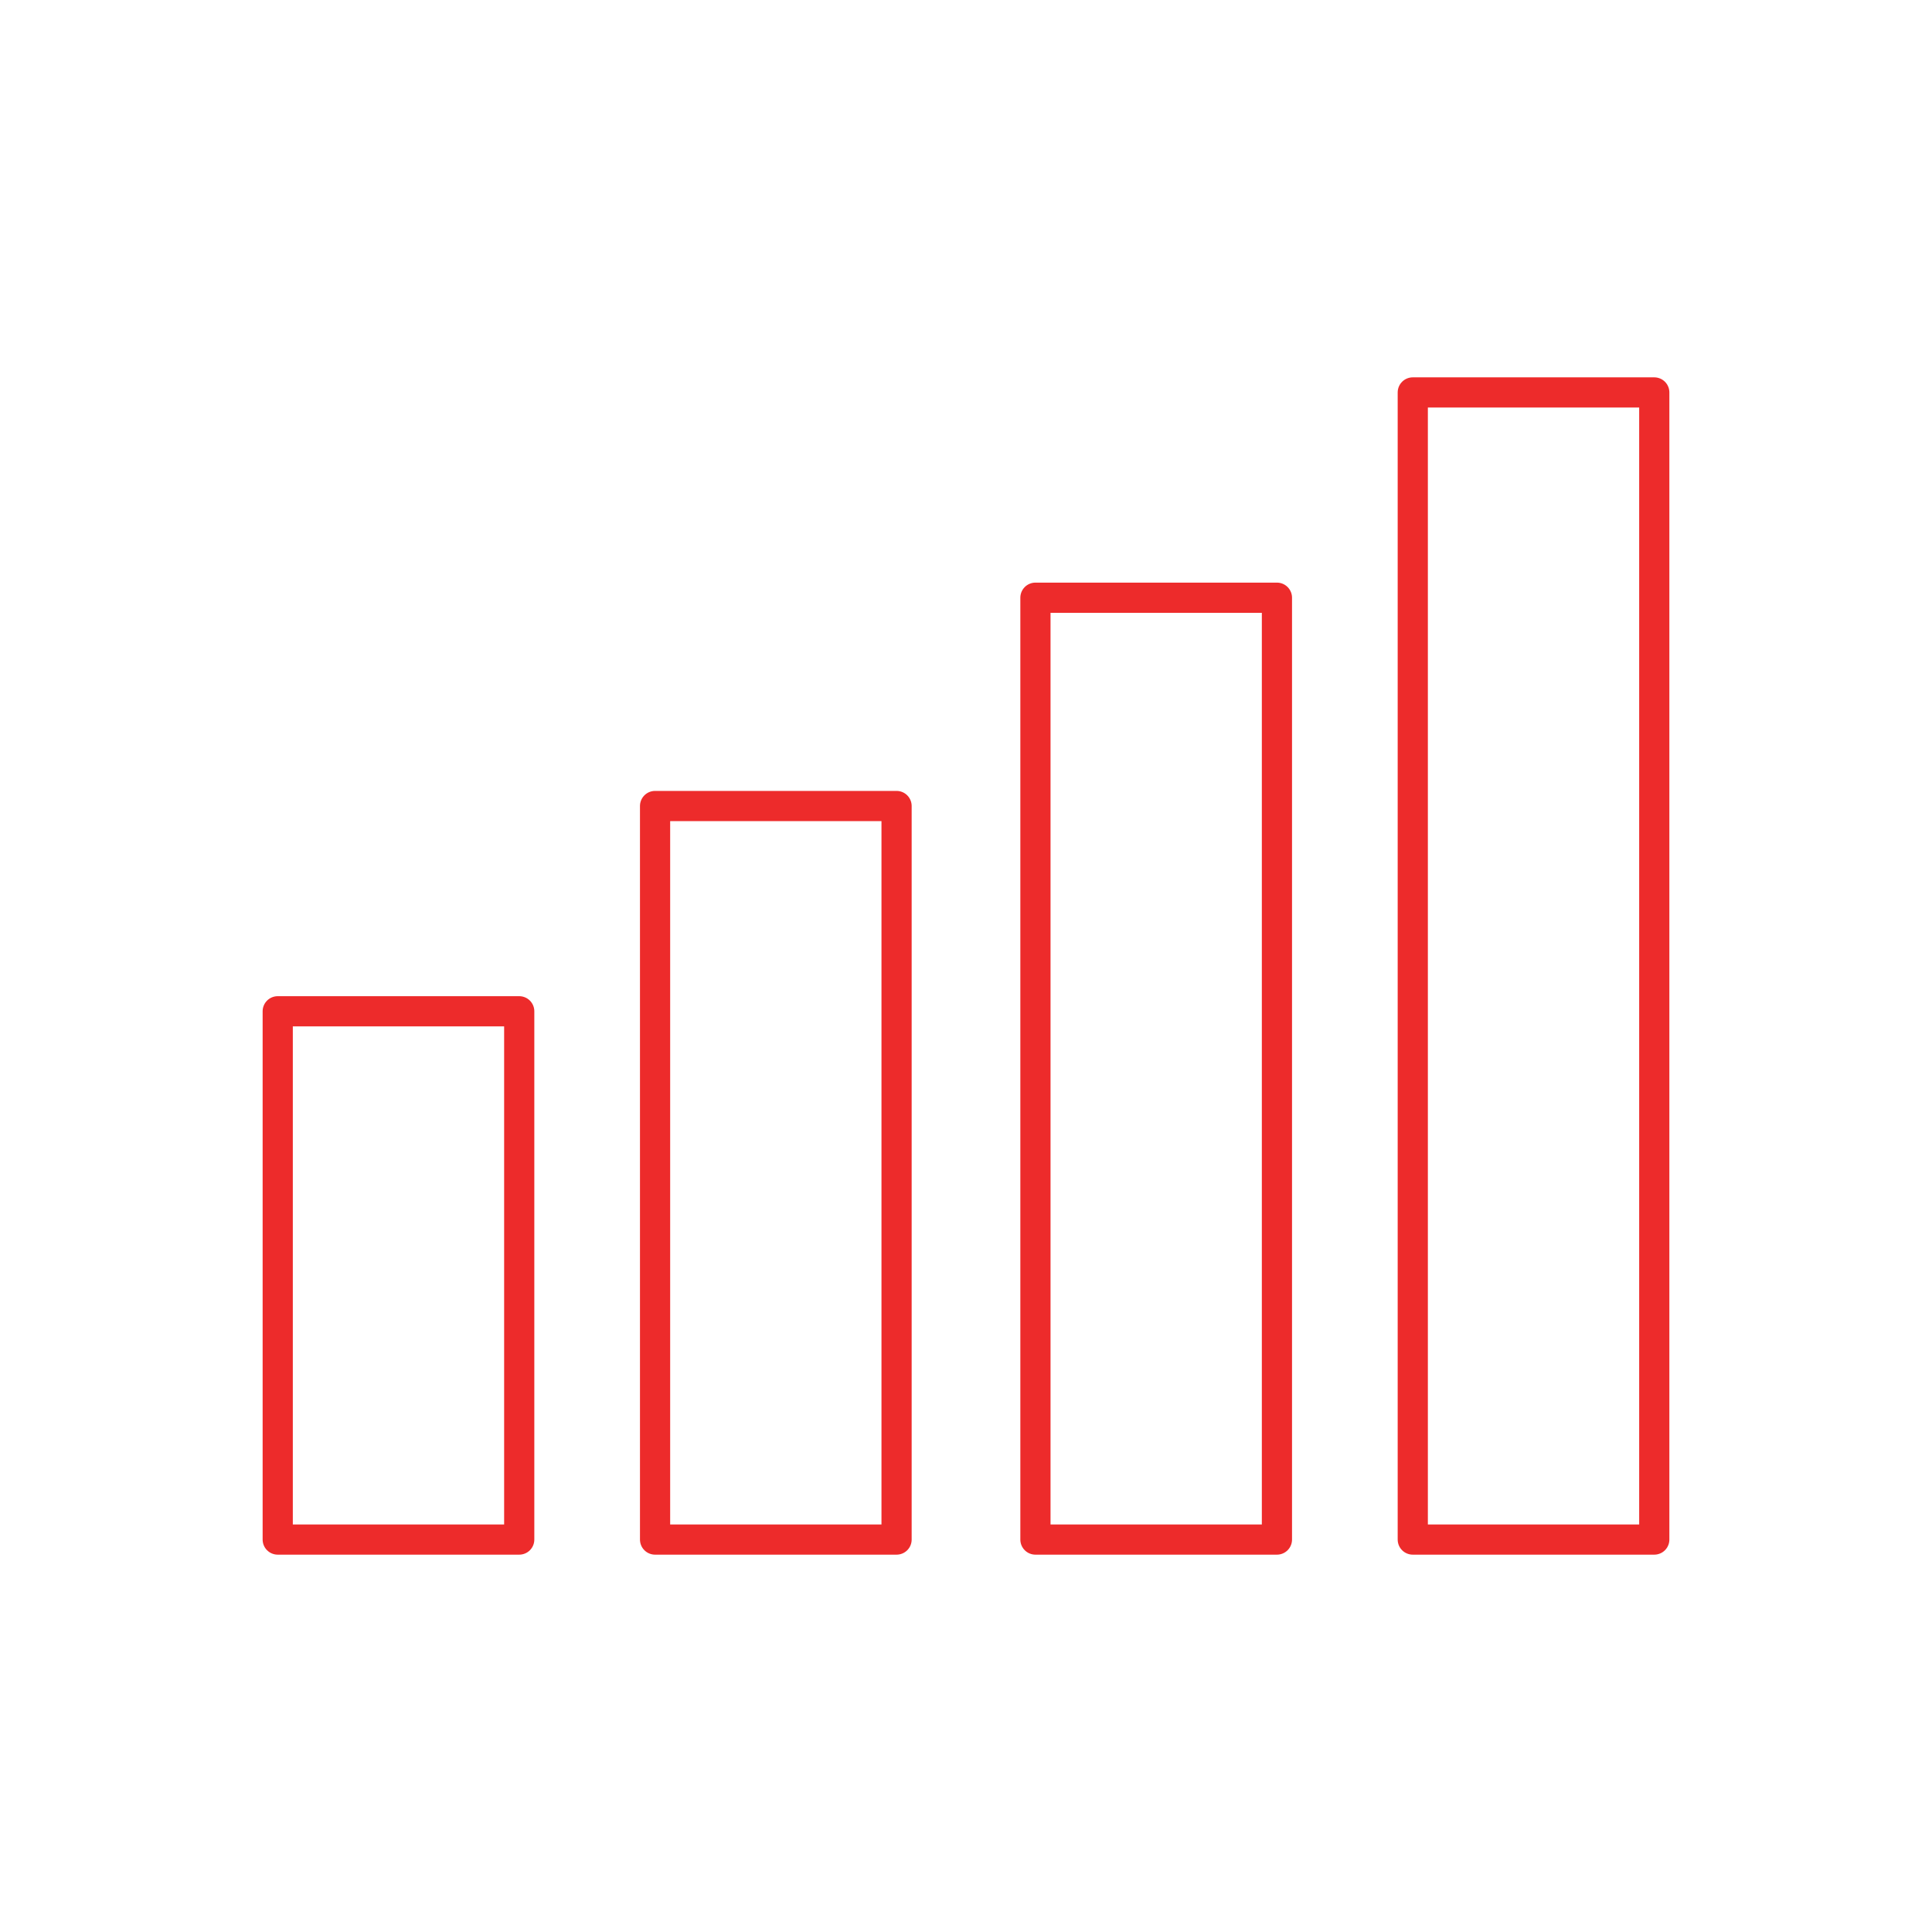 <?xml version="1.0" encoding="utf-8"?>
<!-- Generator: Adobe Illustrator 21.1.0, SVG Export Plug-In . SVG Version: 6.00 Build 0)  -->
<svg version="1.1" id="图层_1" xmlns="http://www.w3.org/2000/svg" xmlns:xlink="http://www.w3.org/1999/xlink" x="0px" y="0px"
	 width="64px" height="64px" viewBox="0 0 64 64" style="enable-background:new 0 0 64 64;" xml:space="preserve">
<style type="text/css">
	.st0{fill:none;stroke:#ED2B2B;stroke-linecap:round;stroke-linejoin:round;stroke-miterlimit:10;}
</style>
<g>
	<rect x="9.2" y="33.5" class="st0" width="8" height="17.5"/>
	<rect x="21.7" y="26.7" class="st0" width="8" height="24.3"/>
	<rect x="34.3" y="19.8" class="st0" width="8" height="31.2"/>
	<rect x="46.8" y="13" class="st0" width="8" height="38"/>
</g>
</svg>
